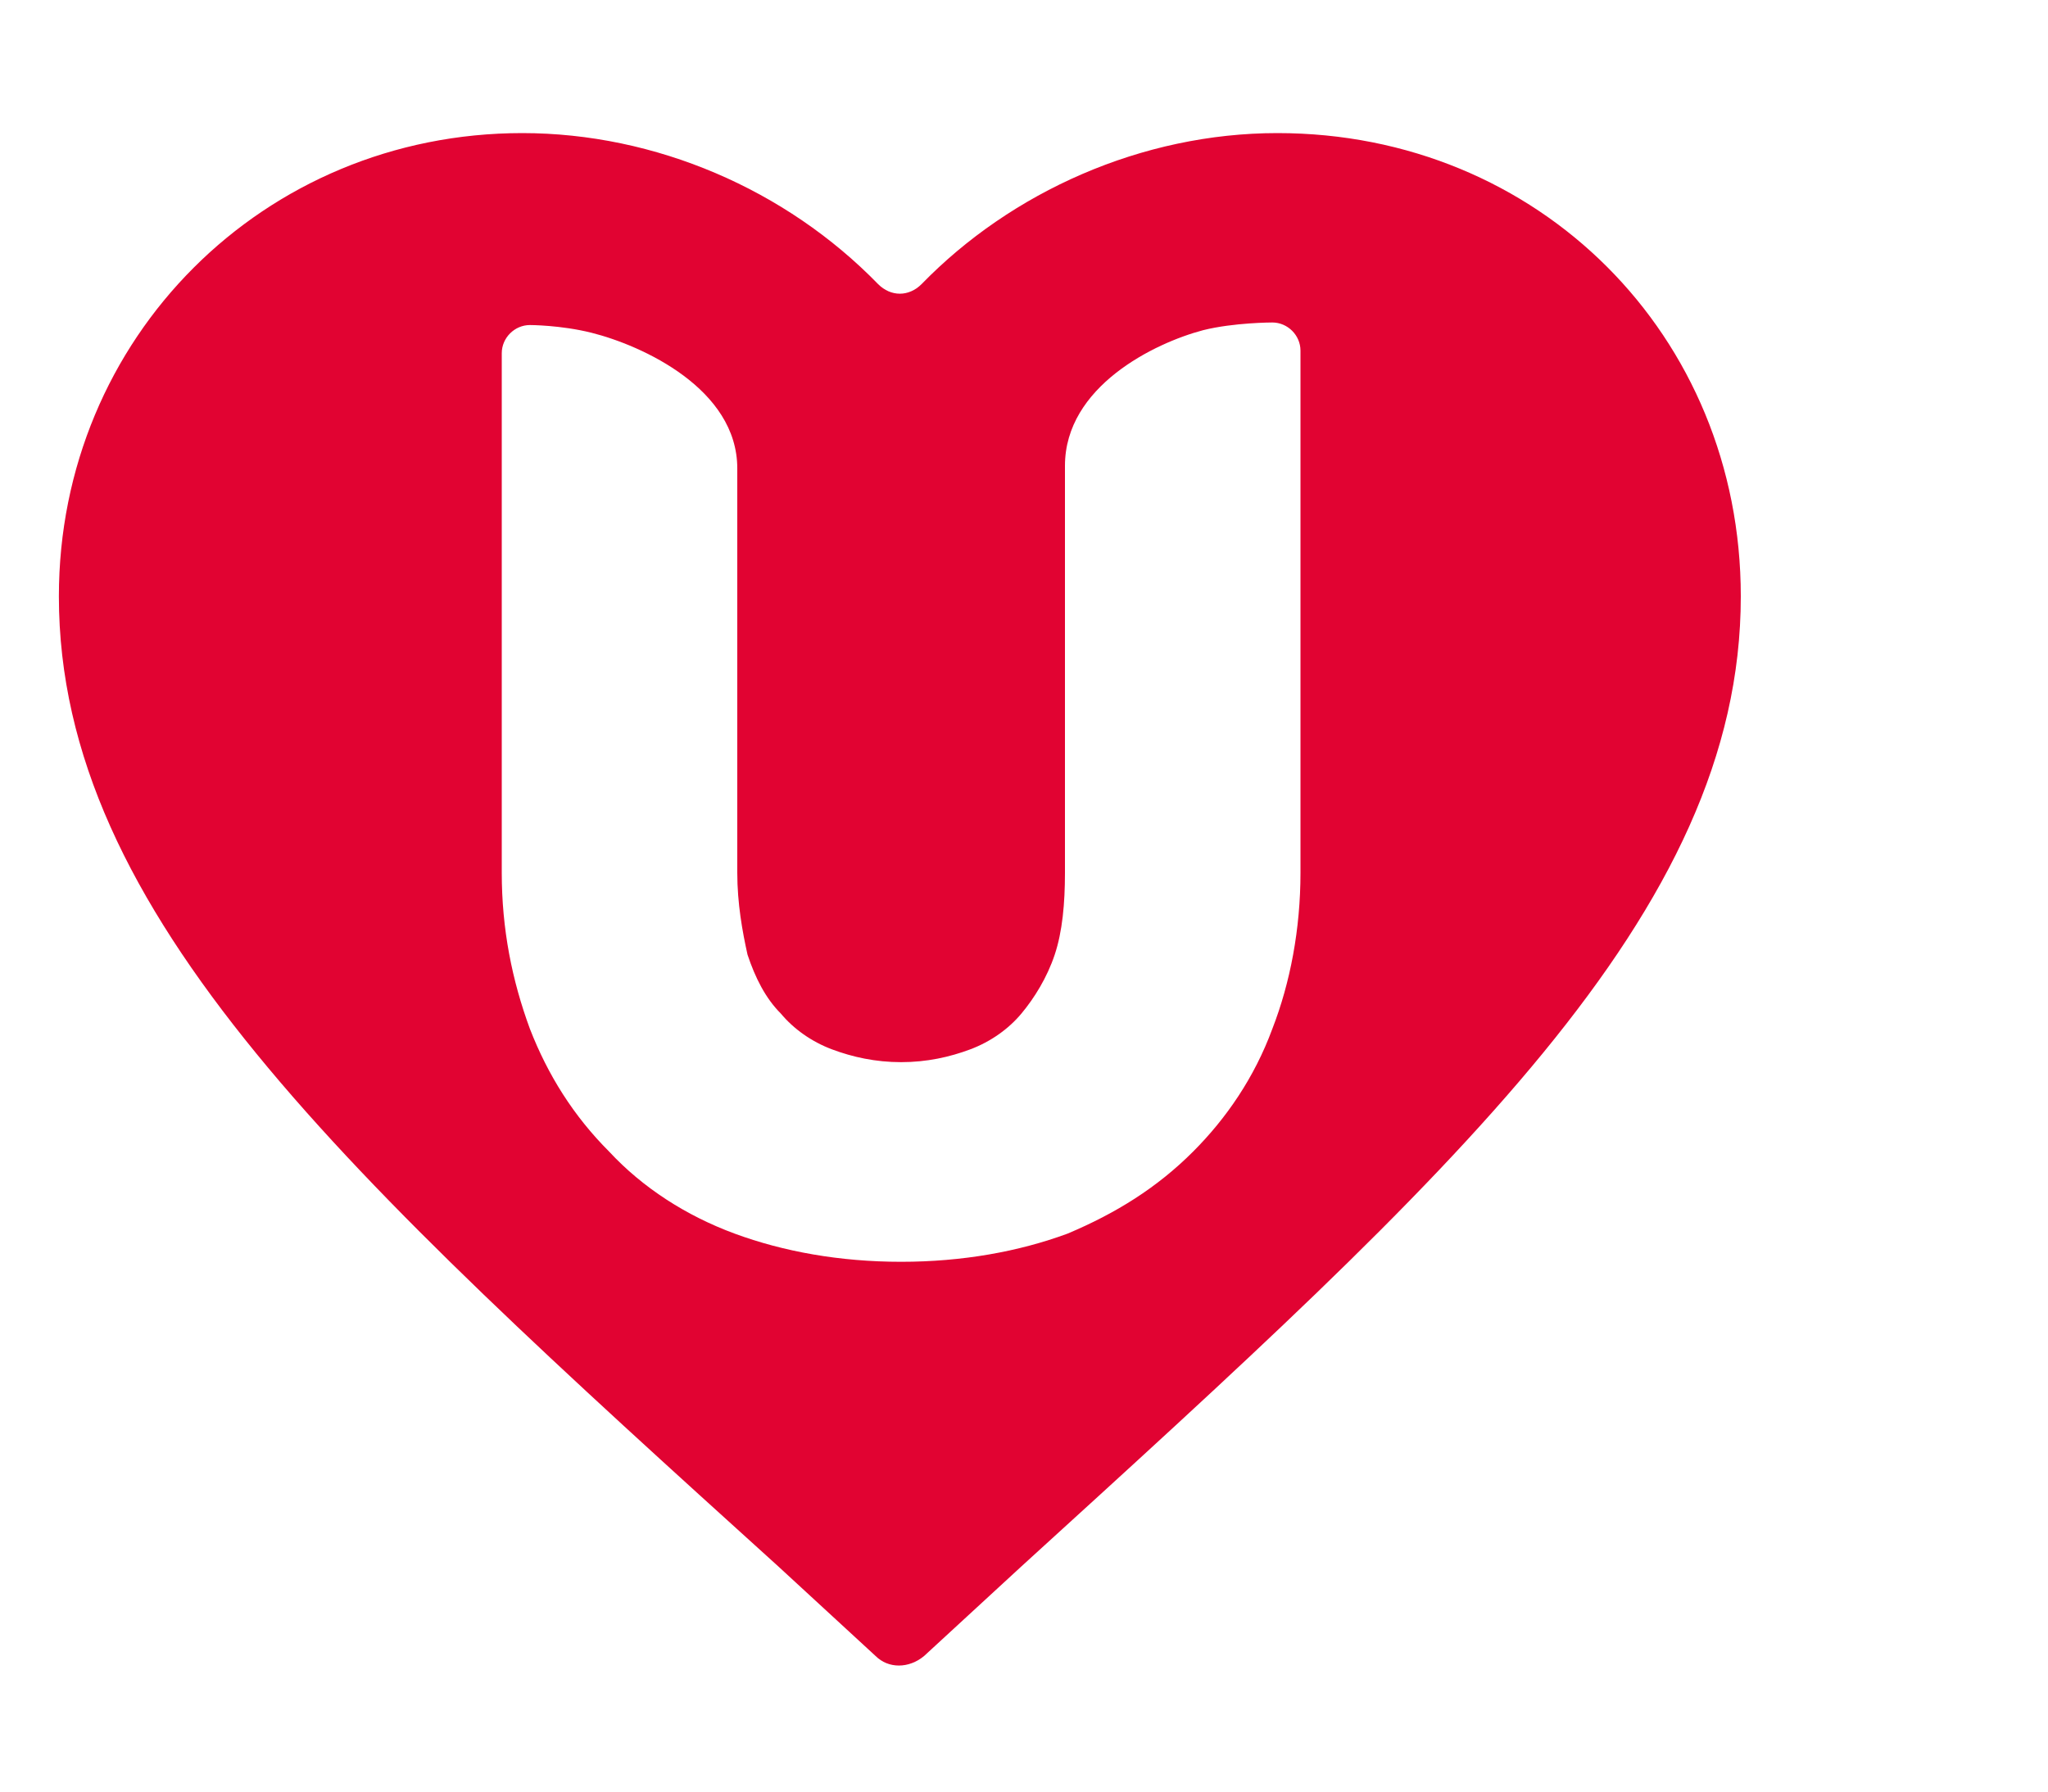 <?xml version="1.0" encoding="utf-8"?>
<svg version="1.1" id="Layer_1" xmlns="http://www.w3.org/2000/svg" xmlns:xlink="http://www.w3.org/1999/xlink" x="0px" y="0px" fill="#e10332"
	 viewBox="0 0 80 70" style="enable-background:new 0 0 70 70;" xml:space="preserve">
<path d="M49.9,5.2c-5.3,0-10.4,2.3-13.9,5.9c-0.5,0.5-1.2,0.5-1.7,0c-3.6-3.7-8.7-5.9-13.9-5.9c-10.1,0-18.1,8-18.1,18.1
	c0,12.4,11.2,22.6,28.1,37.9l3.8,3.5c0.5,0.5,1.3,0.5,1.9,0l3.8-3.5C56.8,45.8,68,35.7,68,23.3C68,13.1,60.1,5.2,49.9,5.2z
	 M50.8,34.1c0,2.2-0.4,4.3-1.1,6.1c-0.7,1.9-1.8,3.5-3.1,4.8c-1.4,1.4-3,2.4-4.9,3.2c-1.9,0.7-4.1,1.1-6.5,1.1
	c-2.4,0-4.6-0.4-6.5-1.1c-1.9-0.7-3.6-1.8-4.9-3.2c-1.4-1.4-2.4-3-3.1-4.8c-0.7-1.9-1.1-3.9-1.1-6.1V13.8c0-0.6,0.5-1.1,1.1-1.1
	c0,0,1.2,0,2.4,0.3c2,0.5,5.7,2.2,5.7,5.3v15.8c0,1.2,0.2,2.3,0.4,3.2c0.3,0.9,0.7,1.7,1.3,2.3c0.5,0.6,1.2,1.1,2,1.4
	c0.8,0.3,1.7,0.5,2.7,0.5c1,0,1.9-0.2,2.7-0.5c0.8-0.3,1.5-0.8,2-1.4c0.5-0.6,1-1.4,1.3-2.3c0.3-0.9,0.4-2,0.4-3.2V18.2
	c0-3.1,3.5-4.8,5.4-5.3c1.2-0.3,2.7-0.3,2.7-0.3c0.6,0,1.1,0.5,1.1,1.1V34.1z"/>
</svg>
